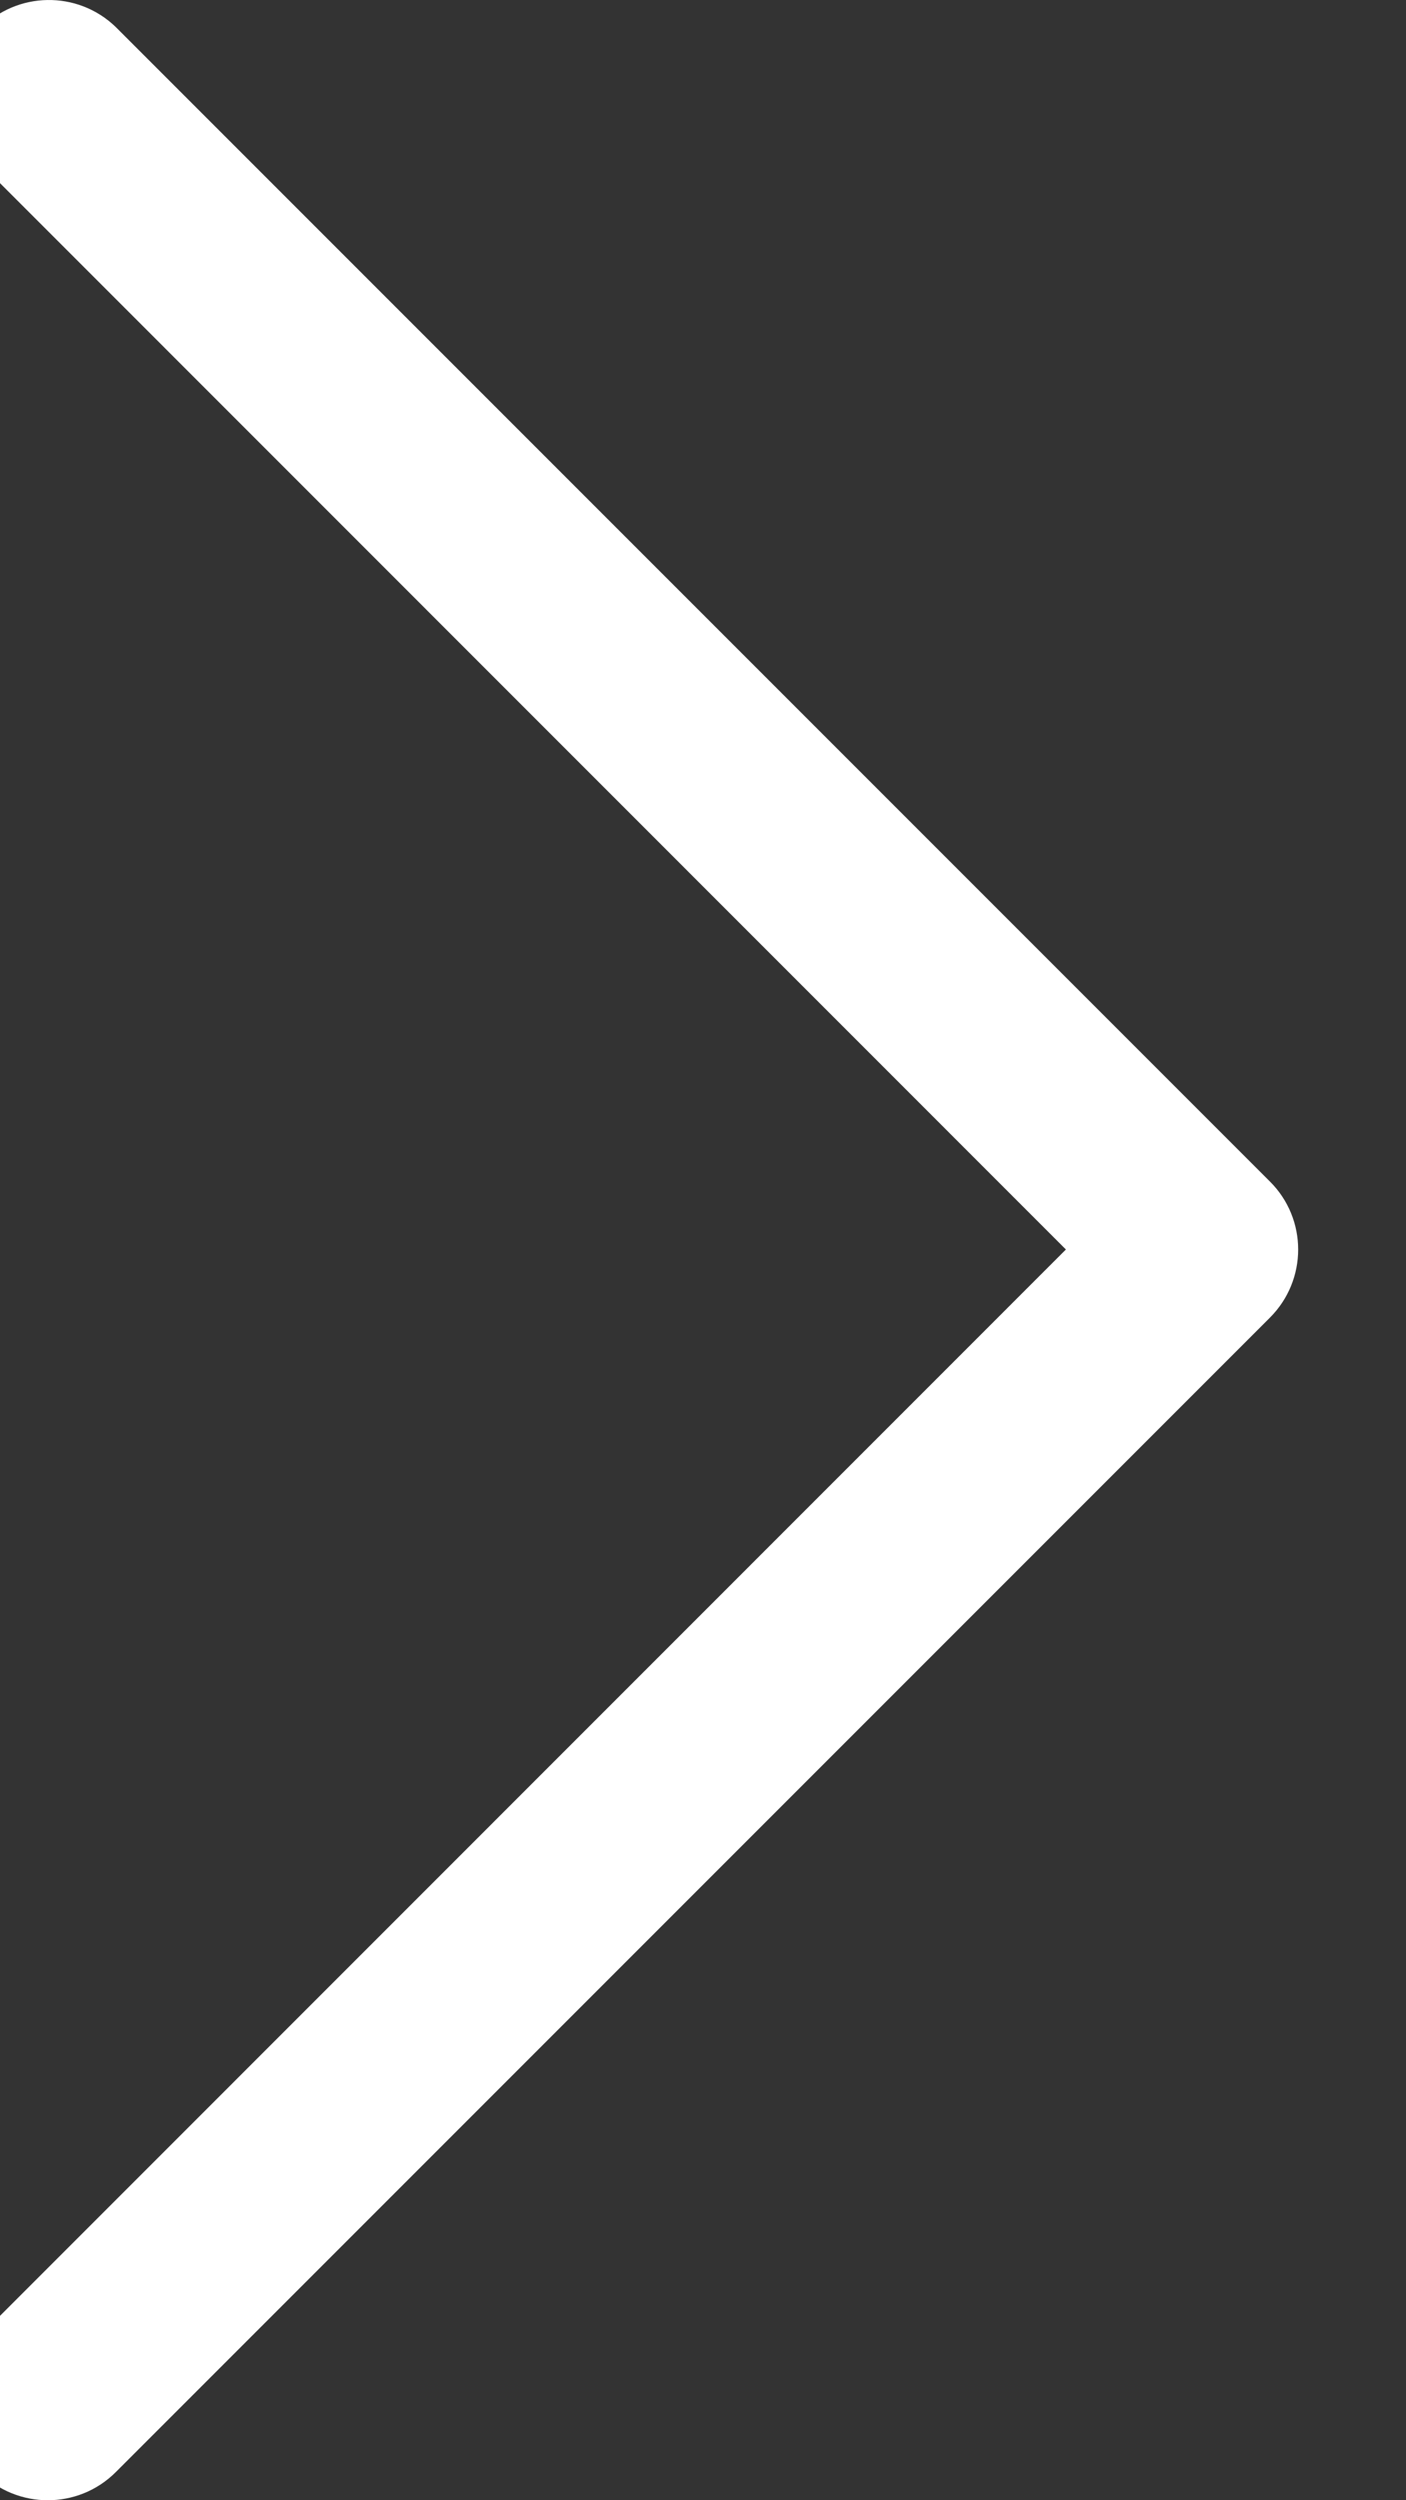 <svg width="9" height="16" viewBox="0 0 9 16" fill="none" xmlns="http://www.w3.org/2000/svg">
<rect x="0" y="0" width="9" height="16" fill="#333333" stroke="none"/>
<path d="M8.129 7.561L0.741 0.173C0.497 -0.063 0.107 -0.057 -0.129 0.188C-0.36 0.427 -0.36 0.805 -0.129 1.043L6.823 7.996L-0.129 14.949C-0.37 15.19 -0.37 15.579 -0.129 15.82C0.111 16.06 0.501 16.06 0.741 15.82L8.129 8.432C8.37 8.191 8.37 7.801 8.129 7.561Z" fill="white"/>
</svg>
